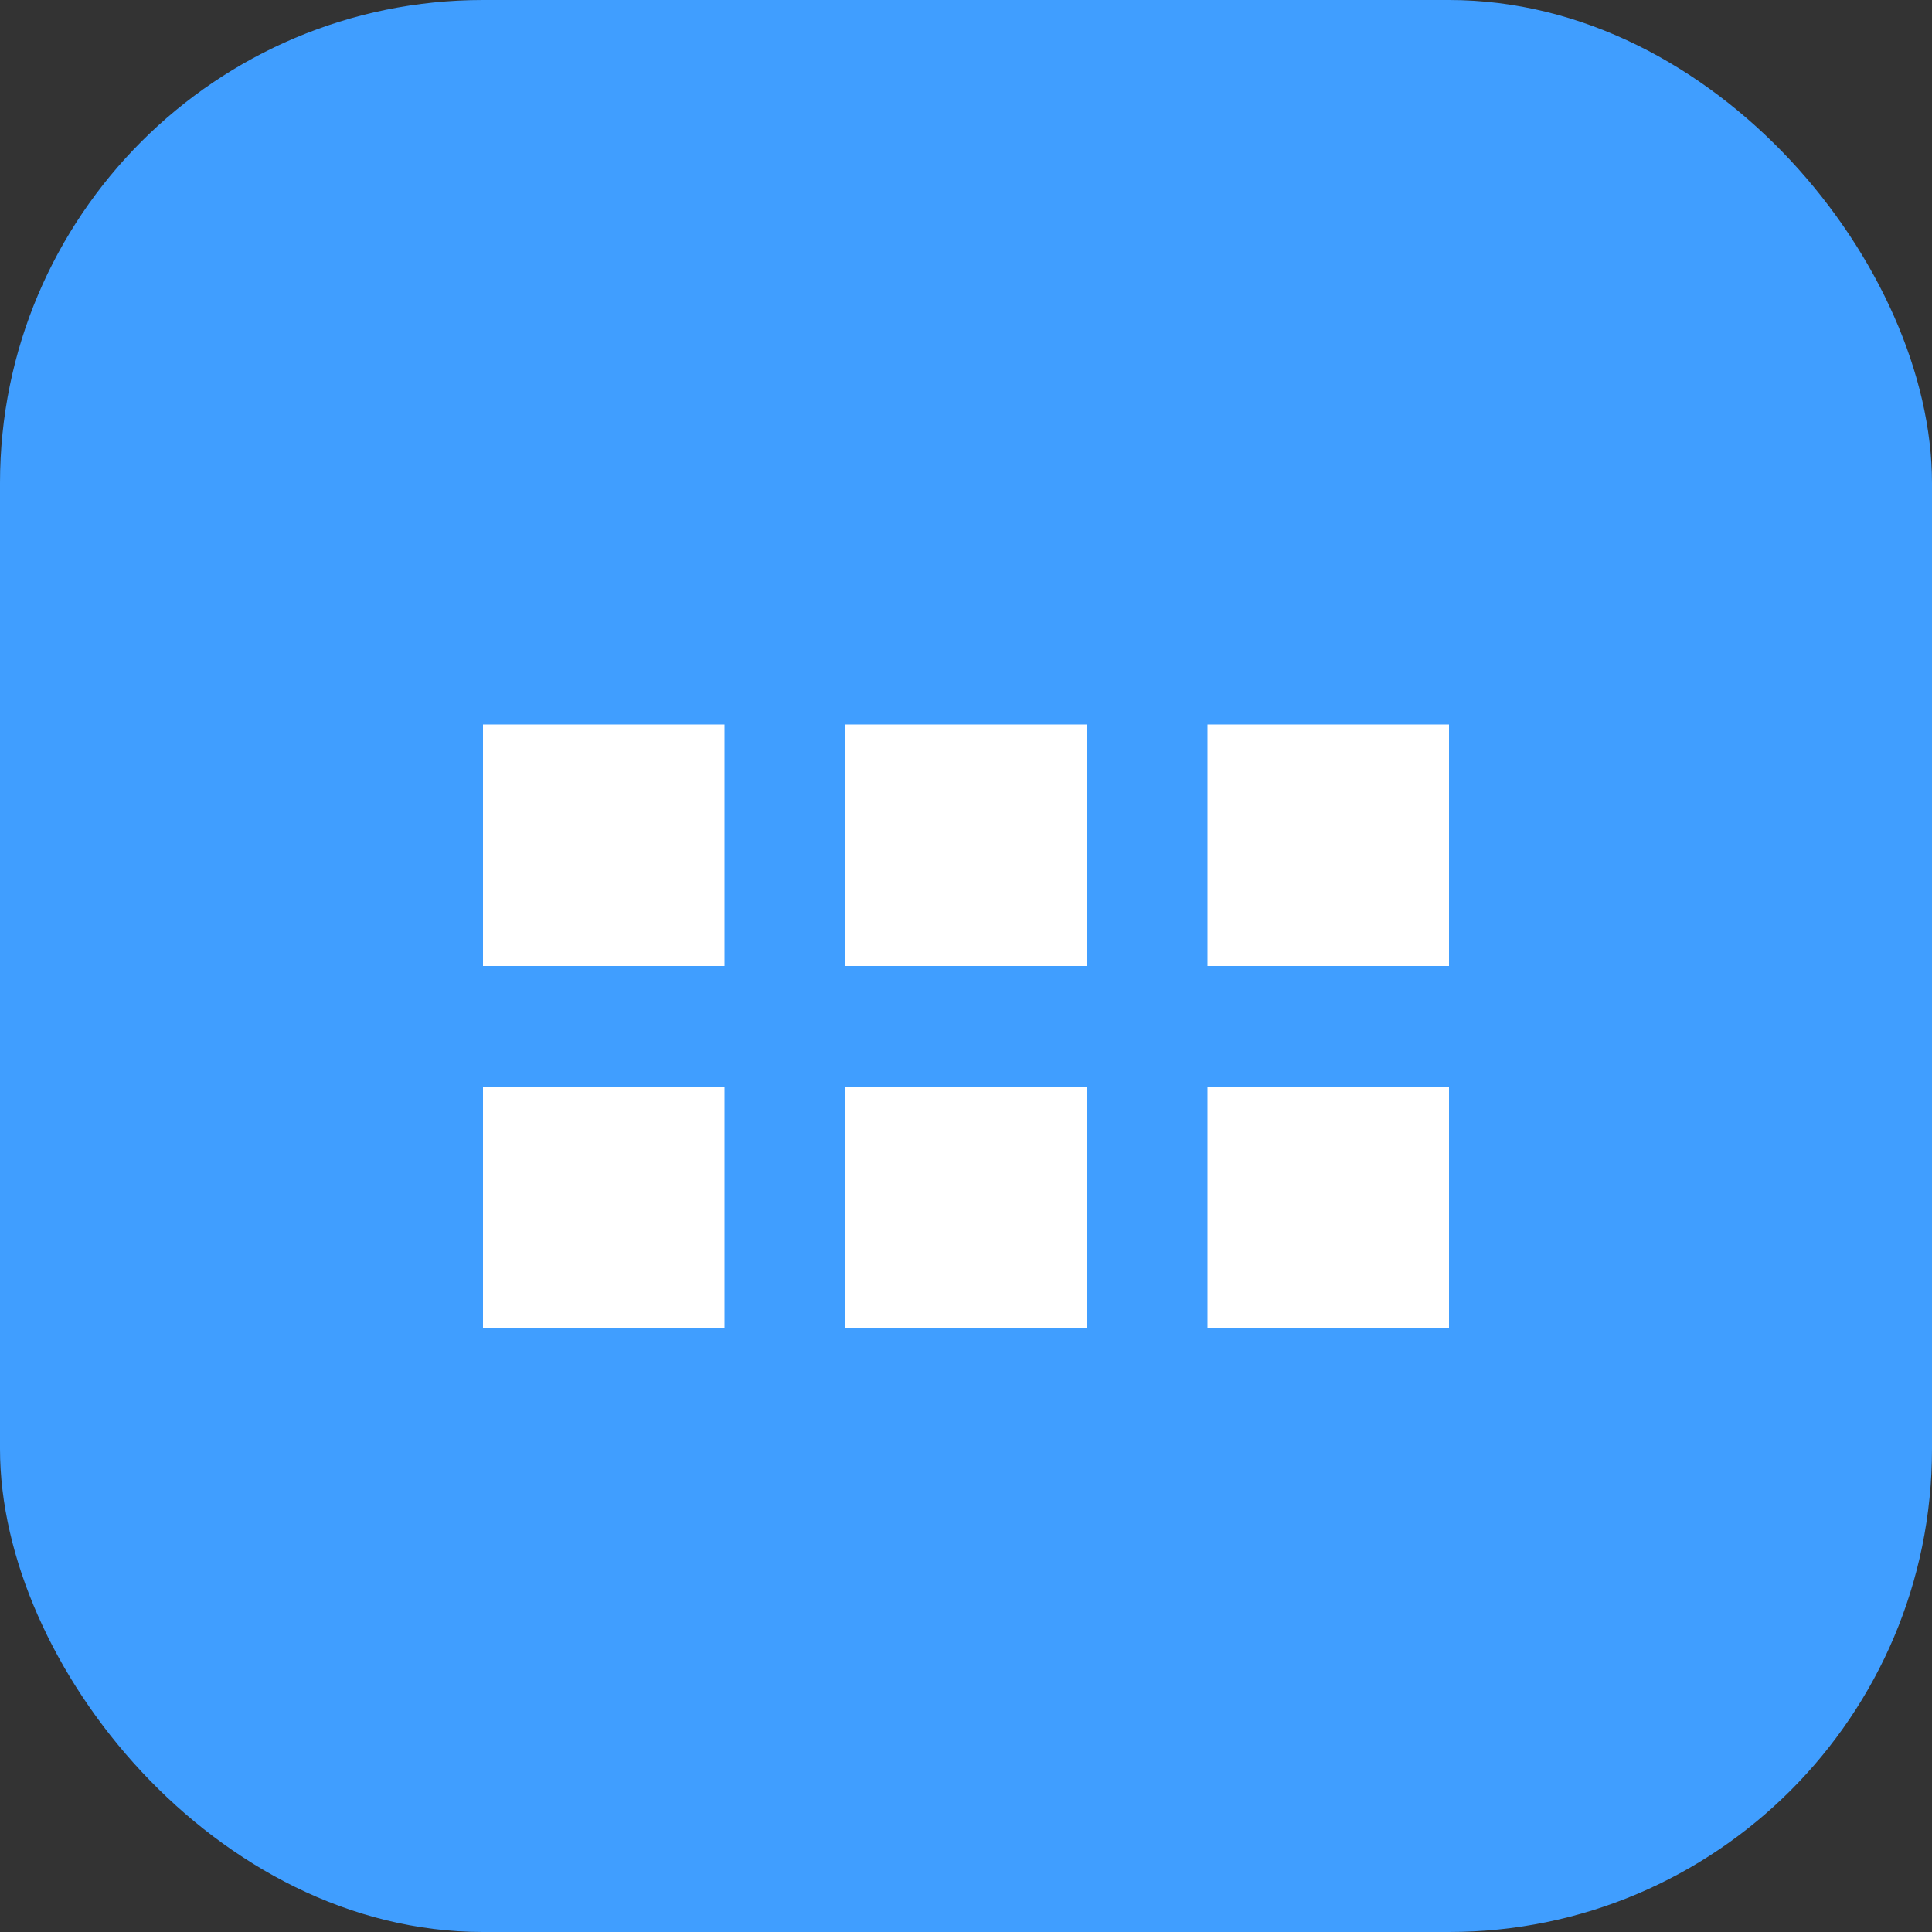 <svg width="32" height="32" viewBox="0 0 32 32" fill="none" xmlns="http://www.w3.org/2000/svg">
  <rect x="0" y="0" width="32" height="32" fill="#333333" stroke="none"/>
  <rect width="32" height="32" rx="8" fill="#409eff"/>
  <path d="M8 12h4v4H8v-4zm6 0h4v4h-4v-4zm6 0h4v4h-4v-4zM8 18h4v4H8v-4zm6 0h4v4h-4v-4zm6 0h4v4h-4v-4z" fill="white"/>
</svg>


